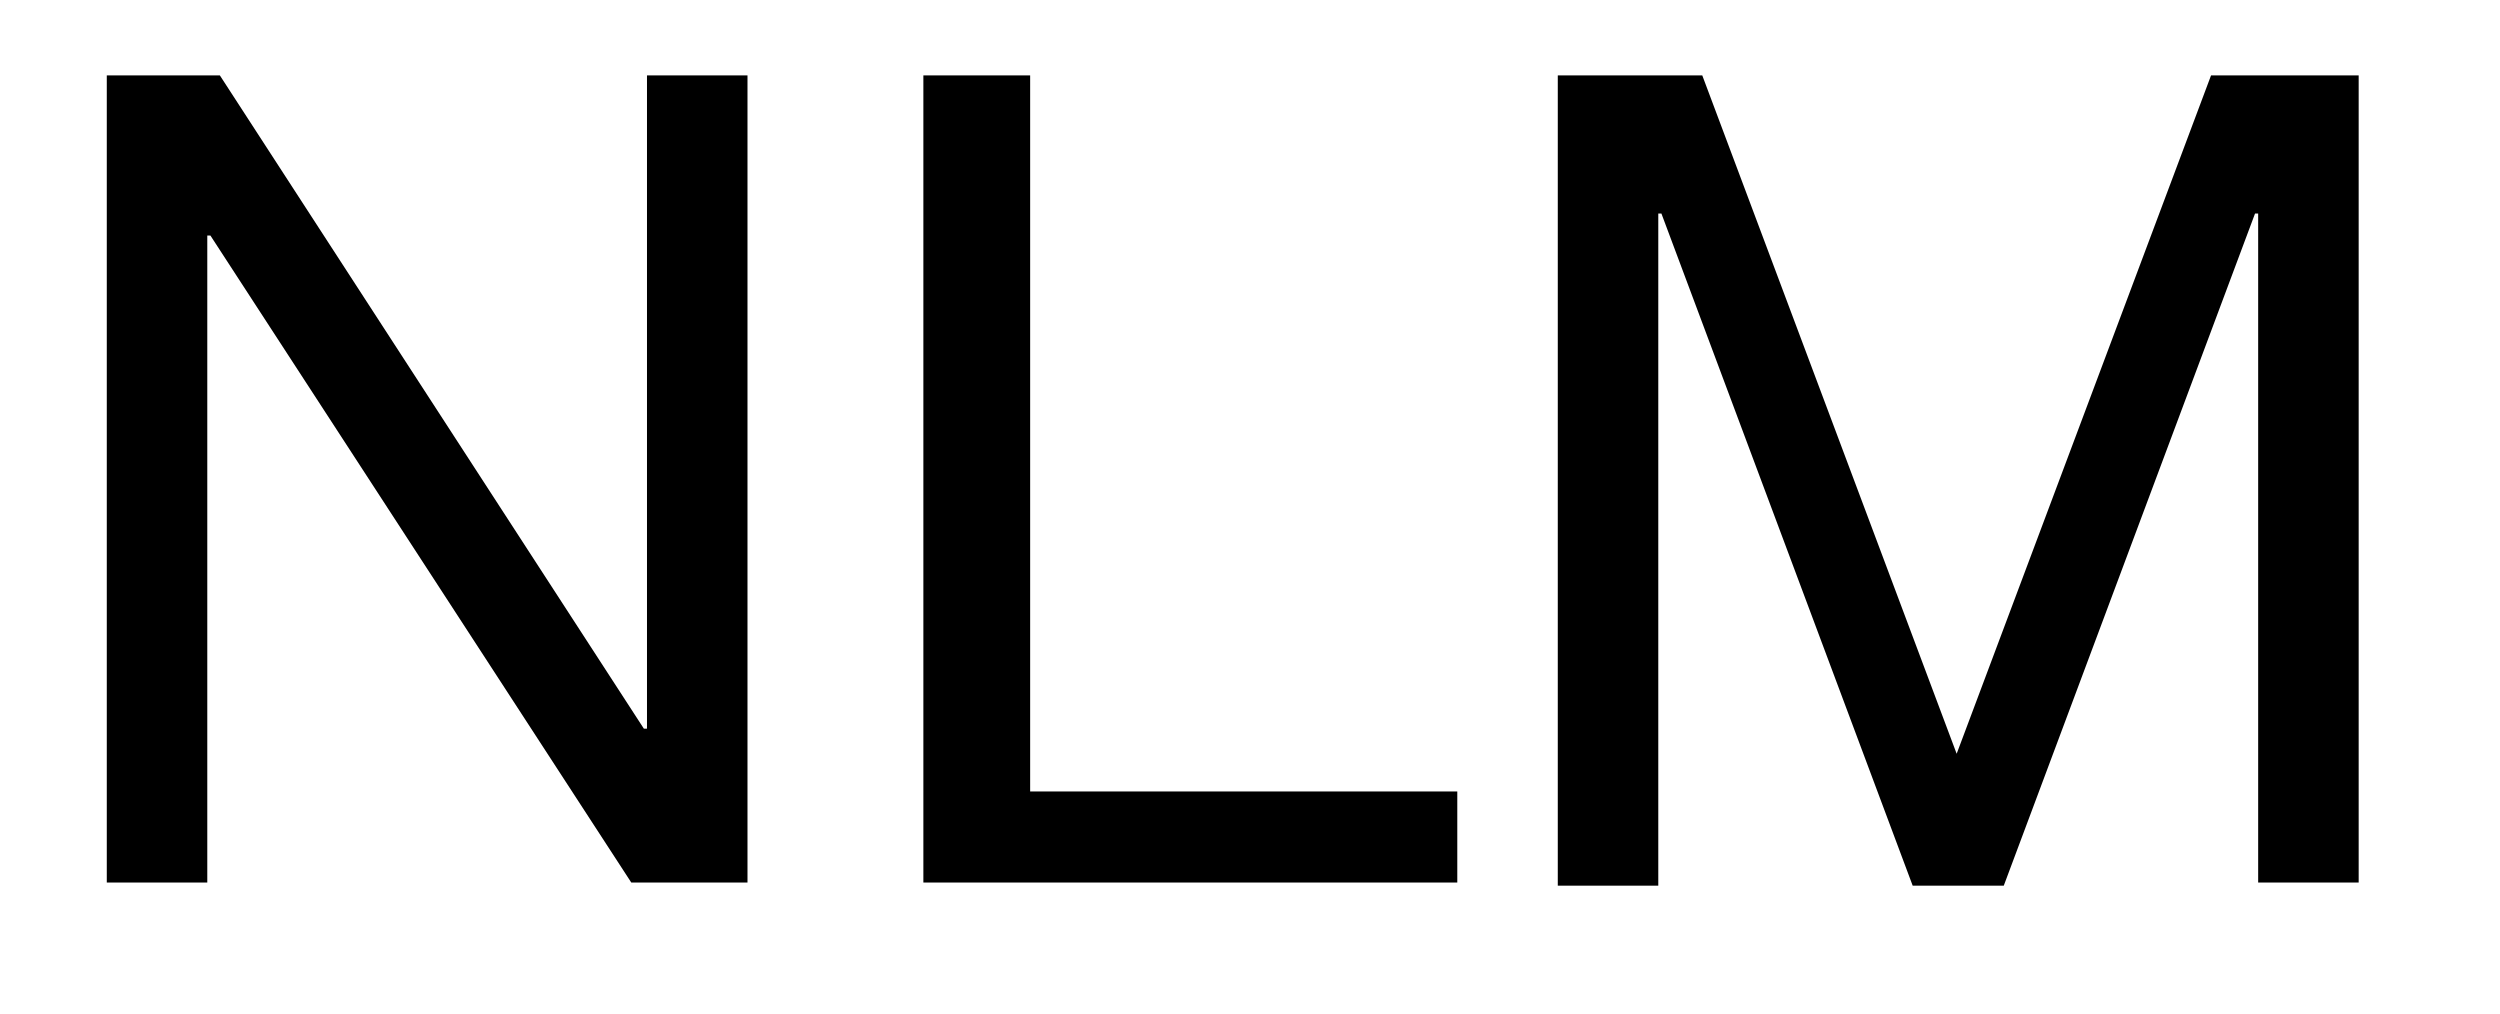 <?xml version="1.0" encoding="utf-8"?>
<!-- Generator: Adobe Illustrator 19.1.0, SVG Export Plug-In . SVG Version: 6.00 Build 0)  -->
<svg version="1.1" id="Layer_1" xmlns="http://www.w3.org/2000/svg" xmlns:xlink="http://www.w3.org/1999/xlink" x="0px" y="0px"
	 viewBox="0 0 79.6 32.3" style="enable-background:new 0 0 79.6 32.3;" xml:space="preserve">
<g>
	<path d="M7,2.4l13.5,20.8h0.1V2.4h3.2v25.7h-3.7L6.7,7.5H6.6v20.6H3.4V2.4H7z"/>
	<path d="M32.8,2.4v22.8h13.6v2.9h-17V2.4H32.8z"/>
	<path d="M54.2,2.4L62.3,24l8.1-21.6h4.7v25.7h-3.2V6.8h-0.1l-8,21.4h-2.9l-8-21.4h-0.1v21.4h-3.2V2.4H54.2z"/>
</g>
</svg>
